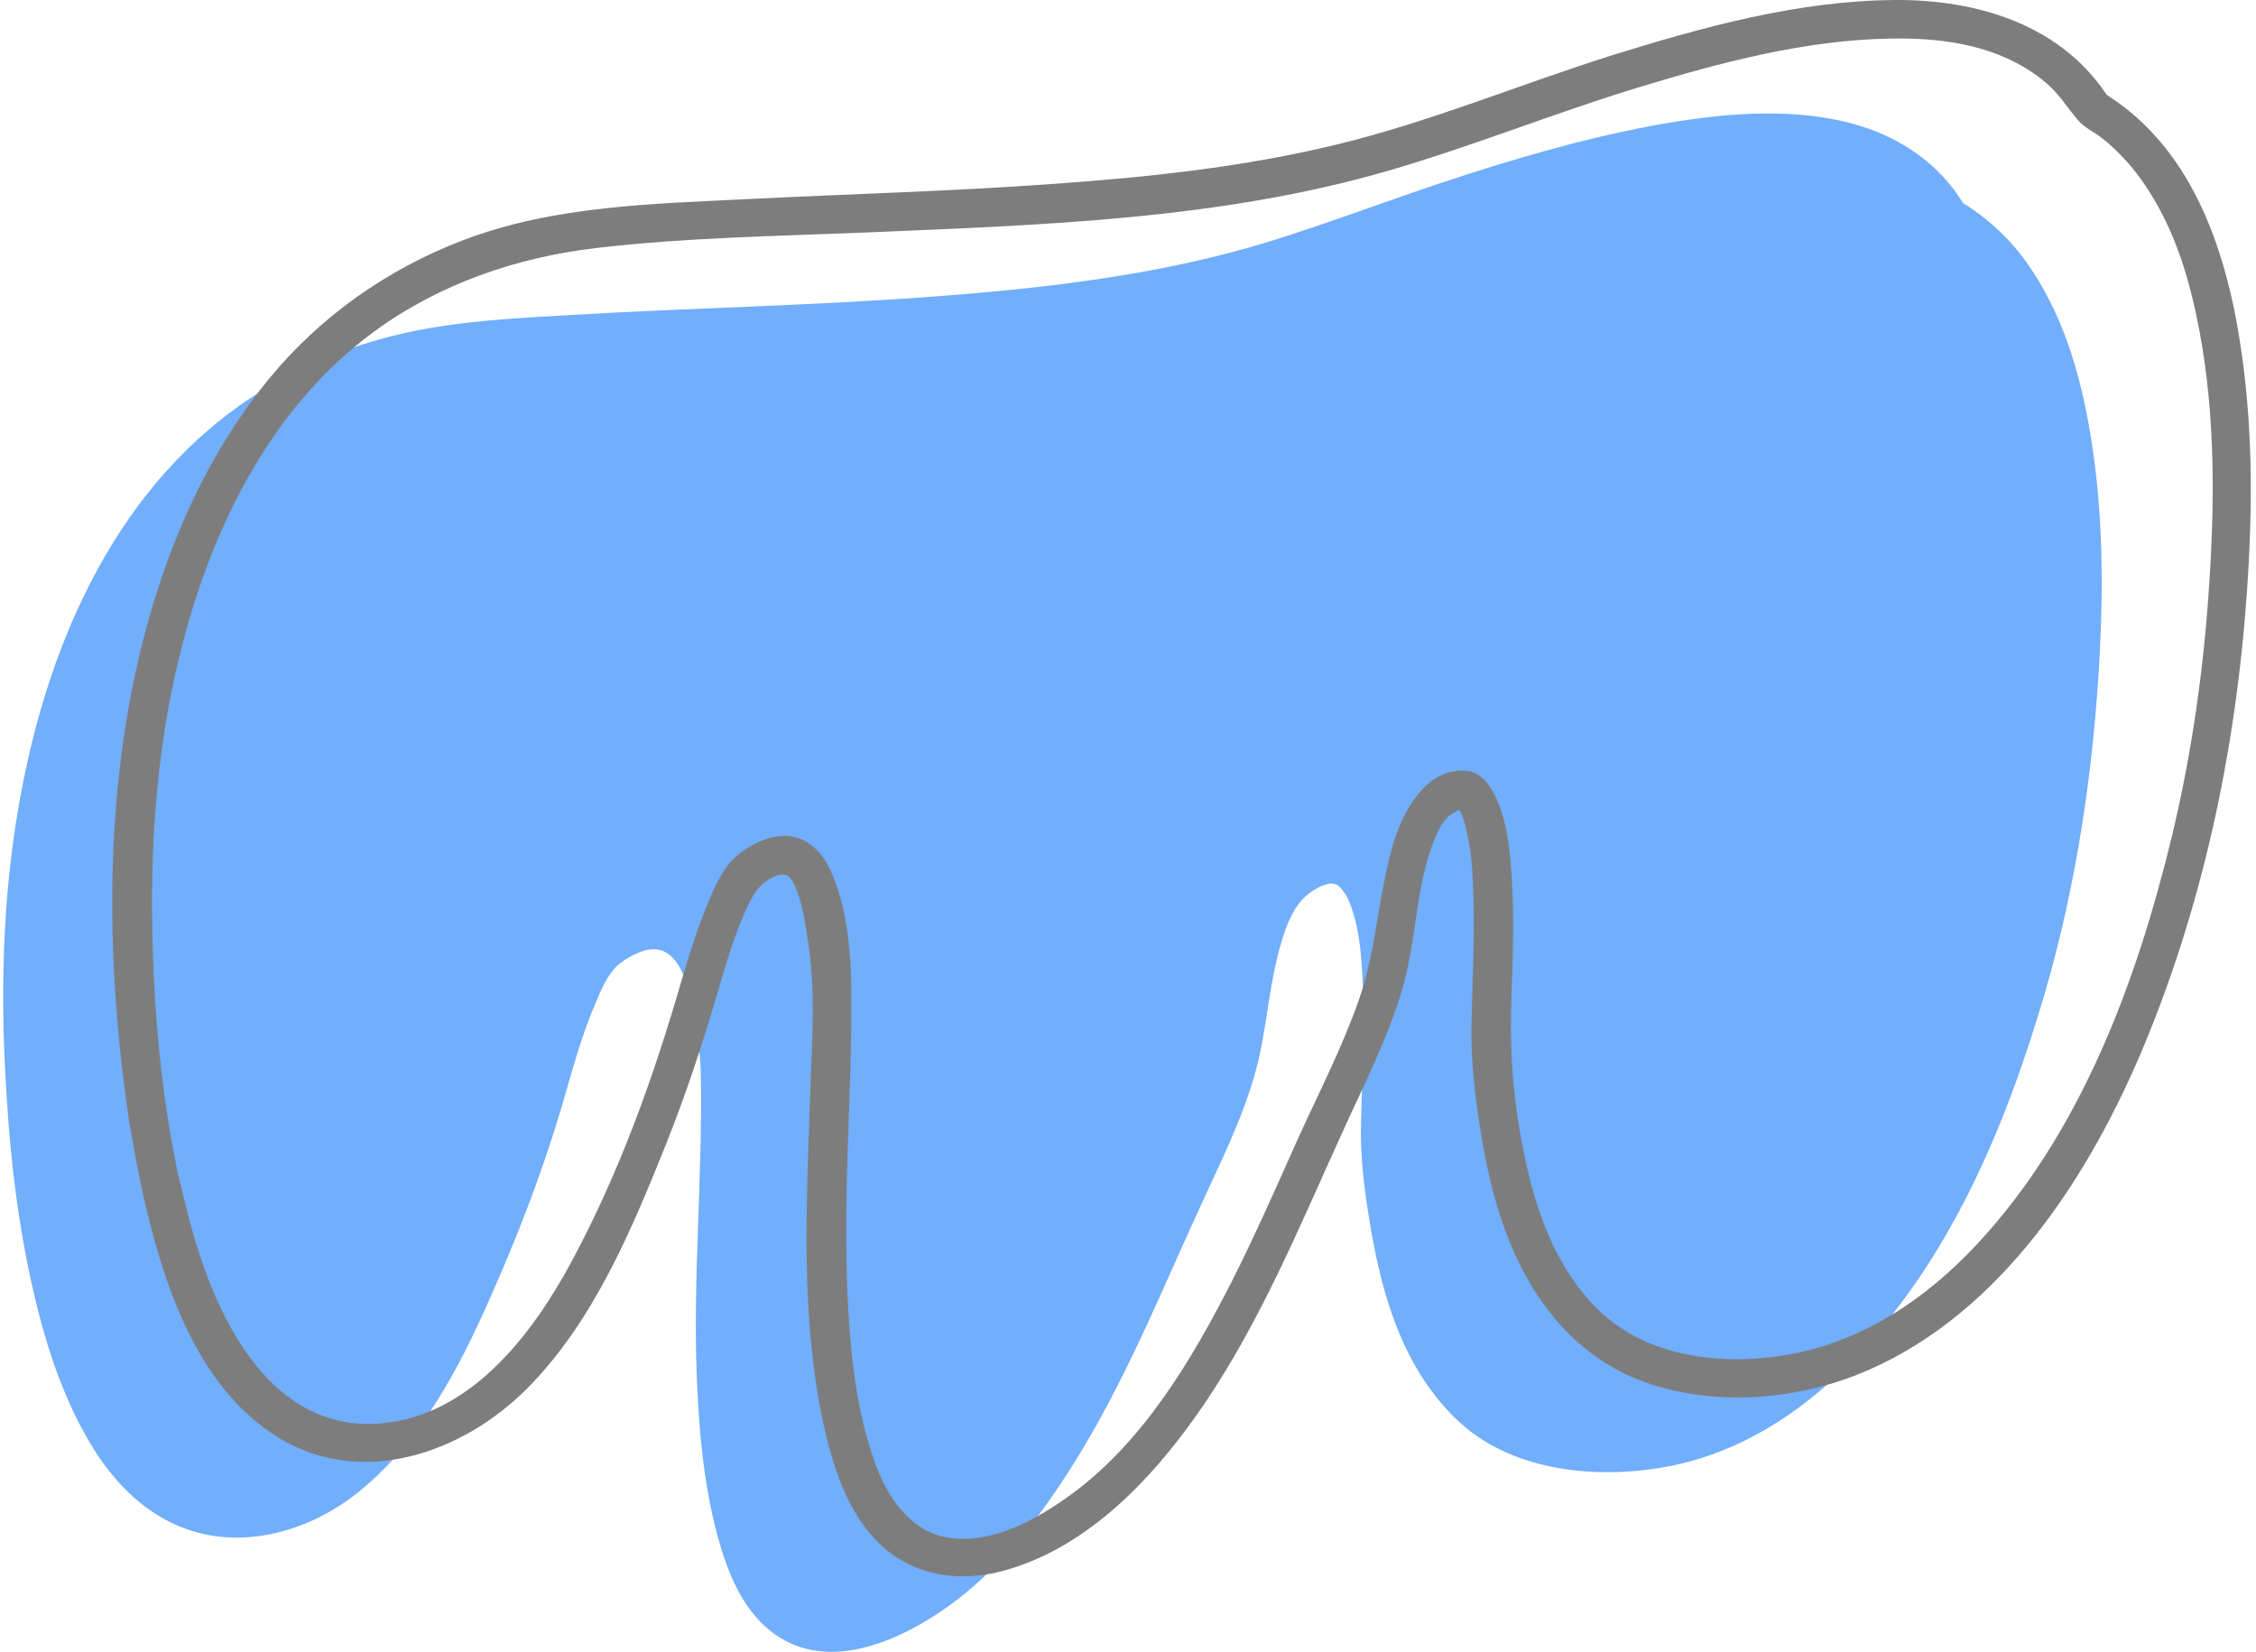 <svg width="198" height="145" viewBox="0 0 198 145" fill="none" xmlns="http://www.w3.org/2000/svg">
<path d="M2.759 112.601C3.838 117.444 5.297 122.267 7.877 126.623C9.908 130.071 12.911 133.285 17.204 134.491C22.238 135.908 27.673 134.047 31.48 130.959C36.937 126.539 40.257 120.152 42.922 114.145C45.375 108.646 47.575 102.957 49.267 97.247C50.176 94.159 50.98 91.029 52.27 88.047C52.735 86.947 53.243 85.678 54.152 84.79C54.766 84.198 56.394 83.225 57.578 83.33C60.011 83.563 60.645 87.645 60.941 89.294C61.258 91.029 61.491 92.763 61.512 94.518C61.66 103.295 60.814 112.072 61.153 120.849C61.343 125.524 61.745 130.261 62.972 134.808C63.839 138.002 65.235 141.682 68.322 143.67C71.749 145.89 75.873 145.023 79.384 143.31C86.469 139.842 91.333 133.349 95.055 127.131C99.328 119.982 102.352 112.347 105.82 104.882C107.703 100.821 109.733 96.612 110.621 92.277C111.277 89.104 111.51 85.868 112.461 82.717C112.842 81.427 113.35 80.01 114.301 78.952C114.682 78.551 115.105 78.233 115.613 77.958C115.888 77.81 115.824 77.832 116.057 77.747C116.141 77.705 116.585 77.578 116.607 77.578C116.691 77.557 116.797 77.557 116.903 77.557C116.966 77.578 117.178 77.599 117.241 77.62C117.114 77.578 117.22 77.599 117.368 77.683C117.431 77.747 117.601 77.874 117.643 77.916C117.643 77.916 117.643 77.916 117.664 77.937C117.727 78.001 117.791 78.064 117.833 78.149C117.939 78.276 118.024 78.424 118.129 78.551C118.129 78.572 118.277 78.826 118.299 78.889C118.404 79.122 118.51 79.375 118.595 79.629C119.335 81.66 119.483 83.901 119.589 86.059C119.716 88.618 119.673 91.198 119.61 93.757C119.546 95.724 119.441 97.691 119.441 99.658C119.462 102.217 119.8 104.797 120.223 107.314C121.238 113.574 123.142 120.363 128.218 124.952C132.913 129.182 140.315 129.944 146.66 128.675C152.709 127.469 157.911 124.085 162.014 119.982C171.066 110.973 176.058 98.791 179.442 87.264C182.297 77.493 183.756 67.405 184.285 57.38C184.602 51.352 184.539 45.282 183.65 39.297C182.847 33.883 181.43 28.384 178.3 23.668C176.756 21.32 174.725 19.332 172.293 17.831C170.157 14.341 166.667 11.887 162.247 10.767C156.727 9.371 150.657 10.005 145.095 11.02C138.729 12.205 132.532 14.045 126.42 16.075C121.408 17.746 116.48 19.628 111.425 21.193C102.183 24.049 92.348 25.233 82.704 25.973C71.876 26.819 61.026 27.009 50.197 27.644C45.417 27.919 40.595 28.151 35.921 29.145C32.178 29.949 28.583 31.239 25.262 32.995C11.853 40.059 5.297 53.827 2.4 66.897C0.221 76.689 -0.075 86.609 0.602 96.507C0.94 101.963 1.596 107.335 2.759 112.601Z" fill="#71AEFB"/>
<path d="M12.53 104.733C14.285 112.537 17.204 121.737 24.416 126.179C31.734 130.684 40.638 127.554 46.284 121.864C52.122 115.964 55.442 107.948 58.488 100.355C60.222 95.999 61.681 91.578 62.992 87.073C63.648 84.832 64.304 82.59 65.213 80.454C65.848 78.952 66.461 77.535 68.068 76.901C69.147 76.478 69.528 77.112 69.93 78.17C70.437 79.46 70.649 80.898 70.86 82.251C71.643 86.904 71.241 91.79 71.093 96.464C70.775 105.939 70.247 115.668 72.277 125.016C73.081 128.632 74.265 132.46 76.888 135.21C79.827 138.276 84.036 138.974 88.034 137.896C95.668 135.823 101.527 129.415 105.799 123.091C110.727 115.773 114.09 107.588 117.727 99.594C119.631 95.364 121.788 91.198 123.099 86.735C124.368 82.378 124.22 77.577 126.018 73.39C126.314 72.713 126.716 71.973 127.308 71.507C127.393 71.444 128.281 70.979 127.921 71.106C127.964 71.085 128.302 71.021 128.302 70.979C128.323 70.979 128.365 70.958 128.387 70.958C127.964 70.915 127.9 70.915 128.175 70.958C129.994 71.338 131.199 68.885 129.486 67.87C129.465 67.87 129.465 67.849 129.444 67.849C128.873 68.822 128.302 69.794 127.731 70.767C128.365 71.085 128.704 72.819 128.852 73.601C129.211 75.293 129.254 77.028 129.317 78.741C129.444 82.421 129.211 86.079 129.148 89.76C129.063 93.376 129.529 96.971 130.163 100.525C130.671 103.422 131.39 106.298 132.511 109.048C134.837 114.758 138.834 119.517 144.82 121.484C150.572 123.387 157.298 122.901 162.881 120.722C174.937 115.985 182.846 104.183 187.774 92.72C193.294 79.798 196.234 65.903 197.207 51.902C197.736 44.415 197.736 36.907 196.509 29.484C195.43 22.885 193.21 15.906 188.345 11.084C187.203 9.941 185.913 8.947 184.538 8.101C184.75 8.313 184.94 8.503 185.152 8.715C181.07 2.201 173.583 -0.062 166.244 0.001C157.89 0.065 149.515 2.349 141.584 4.823C133.505 7.361 125.637 10.661 117.389 12.67C109.141 14.679 100.681 15.567 92.221 16.159C83.402 16.794 74.582 17.026 65.742 17.471C57.324 17.894 48.632 18.042 40.638 21.087C33.997 23.625 28.138 27.749 23.612 33.248C19.467 38.303 16.464 44.14 14.328 50.295C9.061 65.543 8.977 82.526 11.324 98.346C11.684 100.482 12.065 102.618 12.53 104.733C12.995 106.869 16.252 105.96 15.787 103.824C14.137 96.316 13.46 88.596 13.355 80.919C13.249 73.305 13.841 65.649 15.597 58.226C18.198 47.143 23.422 36.019 32.812 29.124C38.544 24.915 45.333 22.589 52.375 21.764C60.18 20.855 68.132 20.728 75.978 20.41C91.312 19.755 107.11 19.29 121.957 14.954C129.338 12.797 136.487 9.899 143.847 7.657C150.953 5.5 158.398 3.512 165.885 3.385C169.268 3.322 172.822 3.66 175.952 5.035C177.305 5.627 178.595 6.41 179.695 7.382C180.795 8.355 181.472 9.497 182.402 10.576C182.931 11.21 183.798 11.591 184.454 12.099C185.131 12.627 185.765 13.22 186.357 13.854C187.499 15.06 188.43 16.413 189.255 17.851C190.989 20.897 192.046 24.26 192.765 27.686C194.373 35.236 194.415 43.04 193.929 50.718C193.463 58.374 192.406 65.987 190.608 73.453C187.52 86.228 182.593 99.509 173.477 109.259C169.036 114.018 163.516 117.74 157.002 118.903C151.334 119.919 144.65 119.221 140.336 115.033C135.895 110.74 134.224 104.501 133.272 98.6C132.659 94.793 132.511 91.092 132.659 87.243C132.807 83.457 132.913 79.65 132.595 75.864C132.447 74.067 132.193 72.227 131.517 70.535C131.094 69.498 130.523 68.398 129.486 67.891C127.562 66.918 125.891 69.689 127.773 70.81C127.794 70.81 127.794 70.831 127.816 70.831C128.26 69.794 128.683 68.779 129.127 67.743C125.341 66.981 123.078 71.233 122.232 74.236C120.942 78.698 120.815 83.351 119.271 87.75C117.77 92.044 115.655 96.104 113.793 100.228C111.953 104.353 110.135 108.477 108.104 112.495C104.615 119.348 100.364 126.517 94.061 131.149C91.142 133.285 87.378 135.421 83.634 135.04C79.912 134.66 77.776 131.339 76.676 128.082C75.28 124.022 74.73 119.686 74.477 115.435C74.181 110.676 74.244 105.897 74.392 101.117C74.54 96.316 74.773 91.515 74.709 86.693C74.667 83.351 74.307 79.46 72.869 76.351C72.256 75.018 71.198 73.834 69.718 73.474C67.984 73.073 66.059 73.982 64.748 75.061C63.331 76.245 62.654 78.043 61.956 79.713C61.089 81.828 60.433 84.028 59.778 86.206C57.346 94.624 54.321 103.02 50.155 110.761C46.644 117.275 41.124 124.508 33.066 124.973C24.458 125.481 19.848 117.254 17.521 110.148C16.844 108.075 16.316 105.981 15.829 103.866C15.322 101.709 12.065 102.597 12.53 104.733Z" fill="#7D7D7D"/>
</svg>
